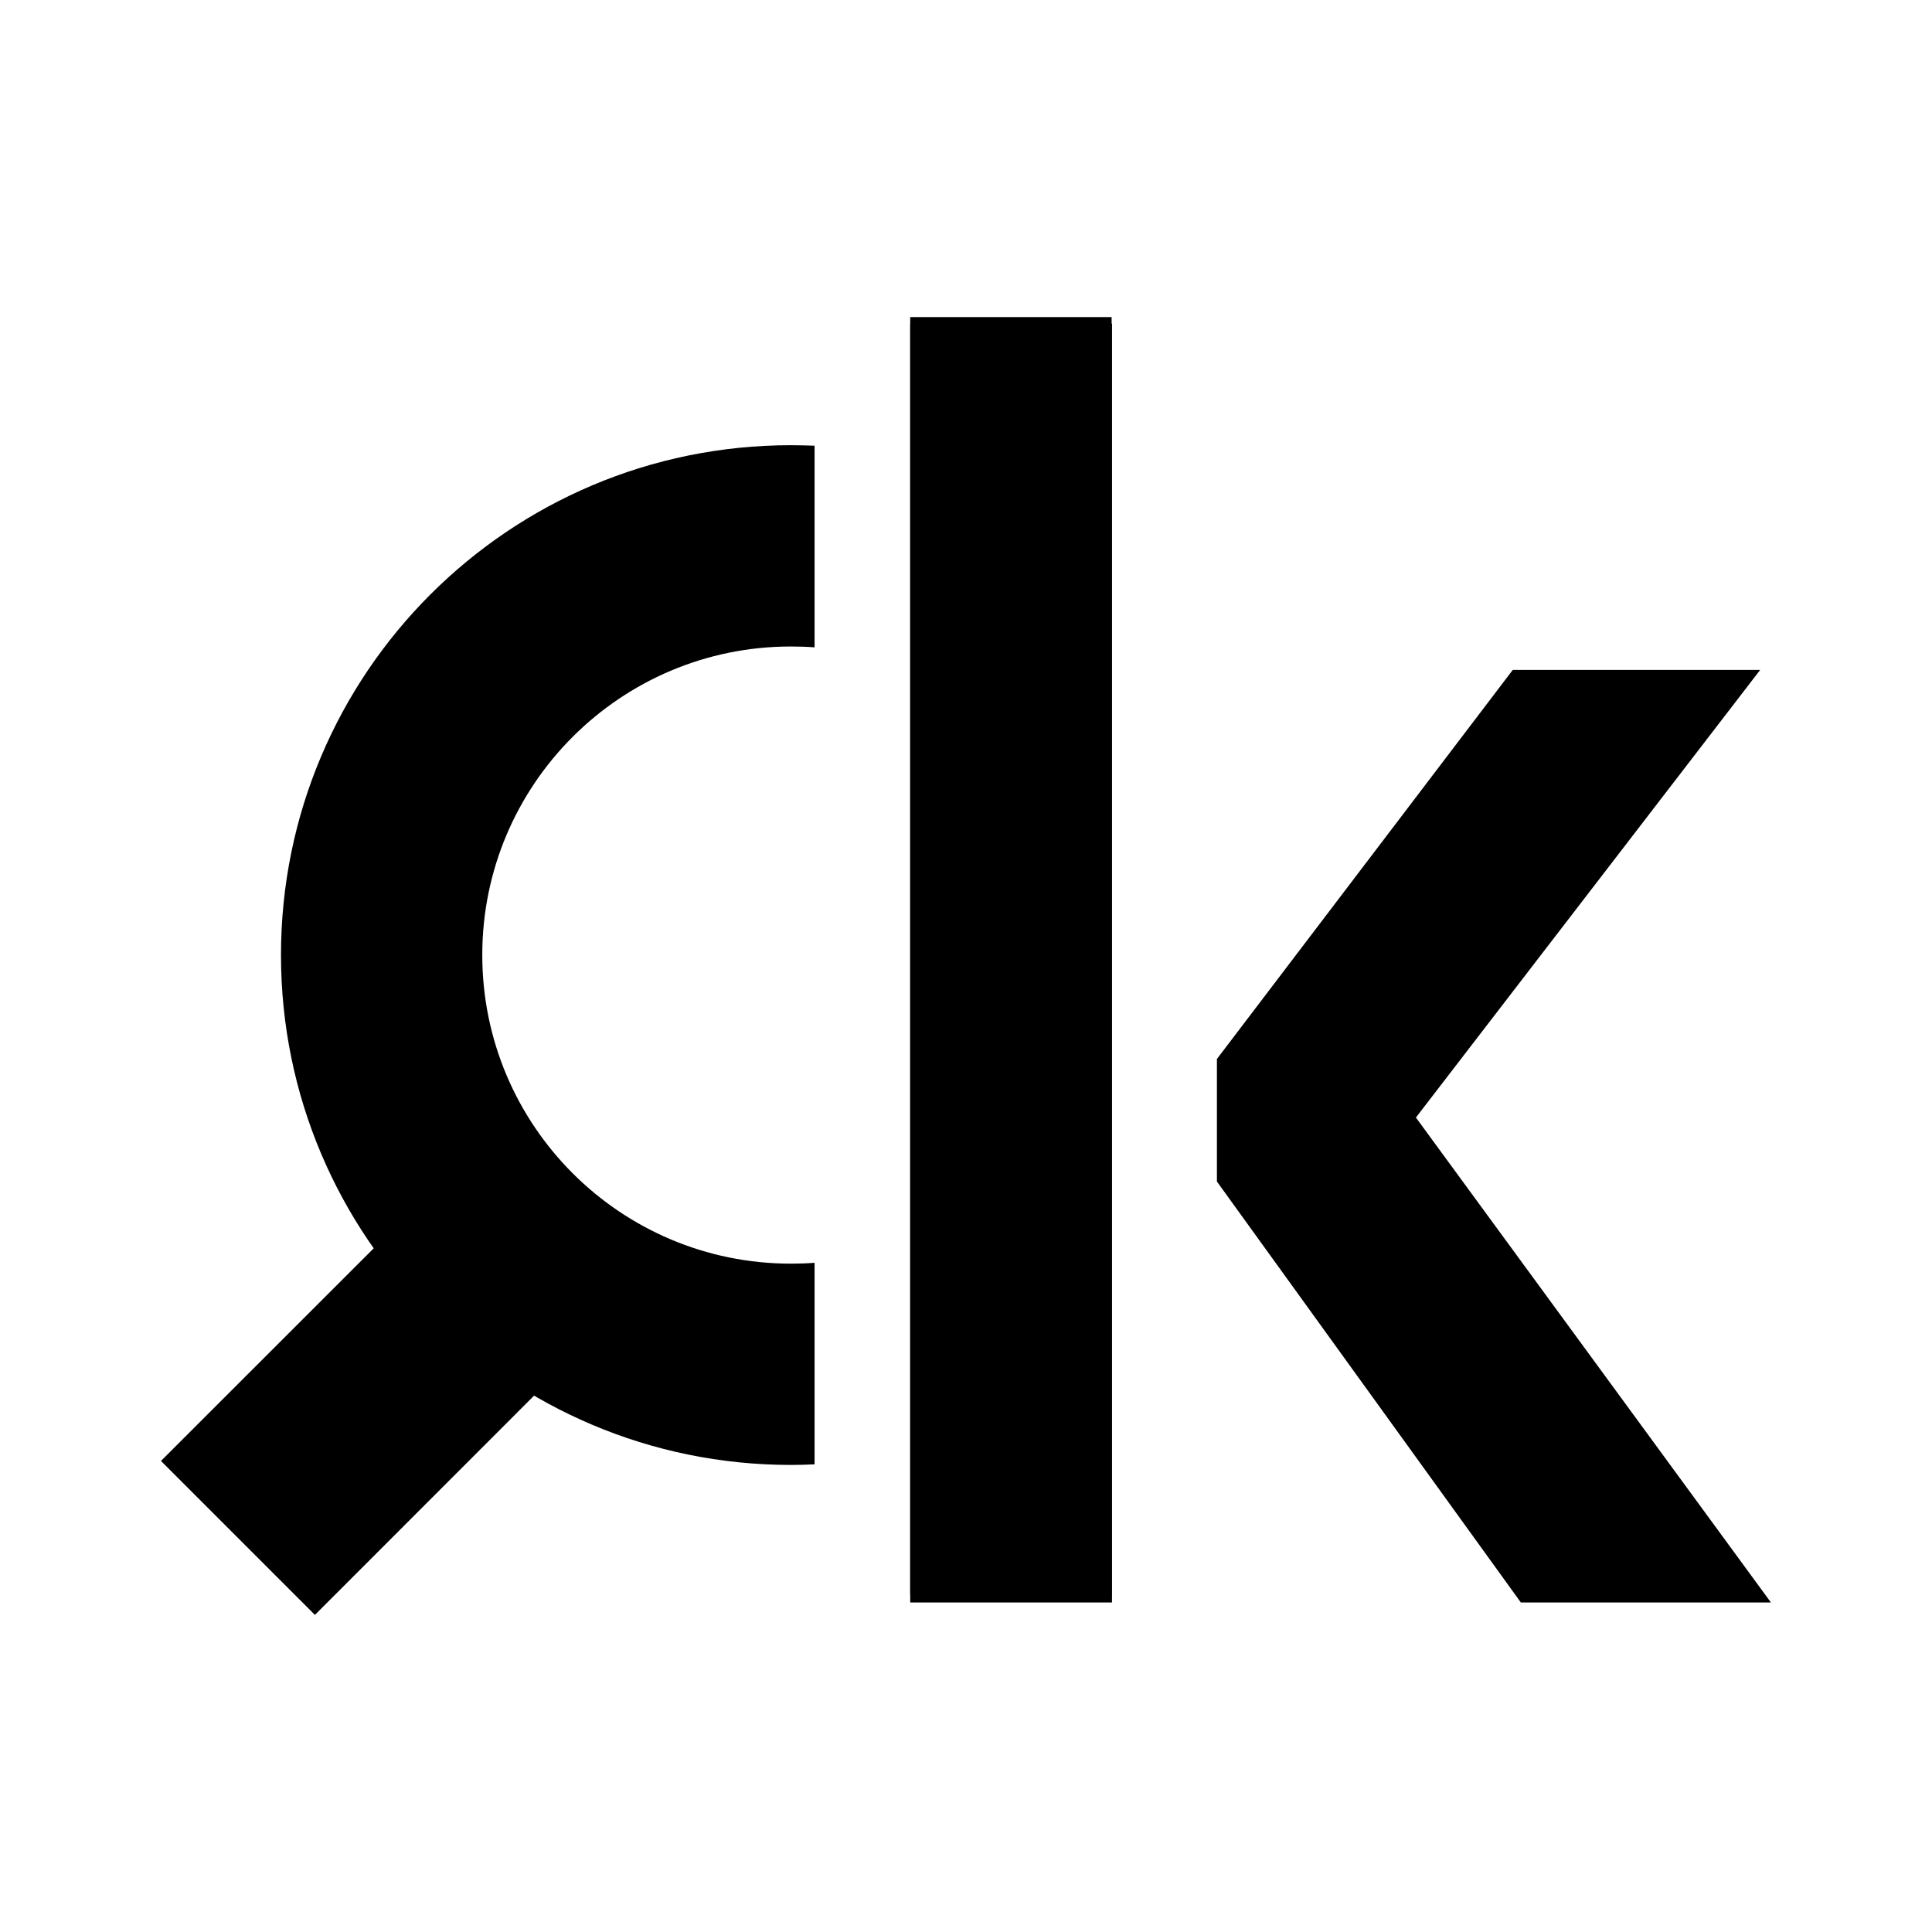 <svg width="16" height="16" viewBox="0 0 16 16" fill="none" xmlns="http://www.w3.org/2000/svg">
<path d="M9.106 7.909C9.106 6.848 8.459 5.938 7.538 5.552V10.267C8.459 9.881 9.106 8.971 9.106 7.909Z" fill="black"/>
<path fill-rule="evenodd" clip-rule="evenodd" d="M12.595 13.271H14.666L11.726 9.255L14.577 5.548H12.528L10.078 8.77V9.785L12.595 13.271ZM9.209 13.271V2.68H7.538V5.552C8.459 5.938 9.106 6.848 9.106 7.909C9.106 8.971 8.459 9.881 7.538 10.267V13.271H9.209ZM6.746 12.127C6.681 12.13 6.616 12.132 6.55 12.132C4.218 12.132 2.327 10.242 2.327 7.909C2.327 5.577 4.218 3.687 6.55 3.687C6.616 3.687 6.681 3.689 6.746 3.691V5.361C6.681 5.356 6.616 5.354 6.55 5.354C5.138 5.354 3.994 6.498 3.994 7.909C3.994 9.321 5.138 10.465 6.55 10.465C6.616 10.465 6.681 10.463 6.746 10.458V12.127Z" fill="black"/>
<path d="M7.538 2.626H9.206V13.206H7.538V2.626Z" fill="black"/>
<path d="M3.536 9.897L1.333 12.099L2.608 13.374L4.81 11.171L3.536 9.897Z" fill="black"/>
</svg>
